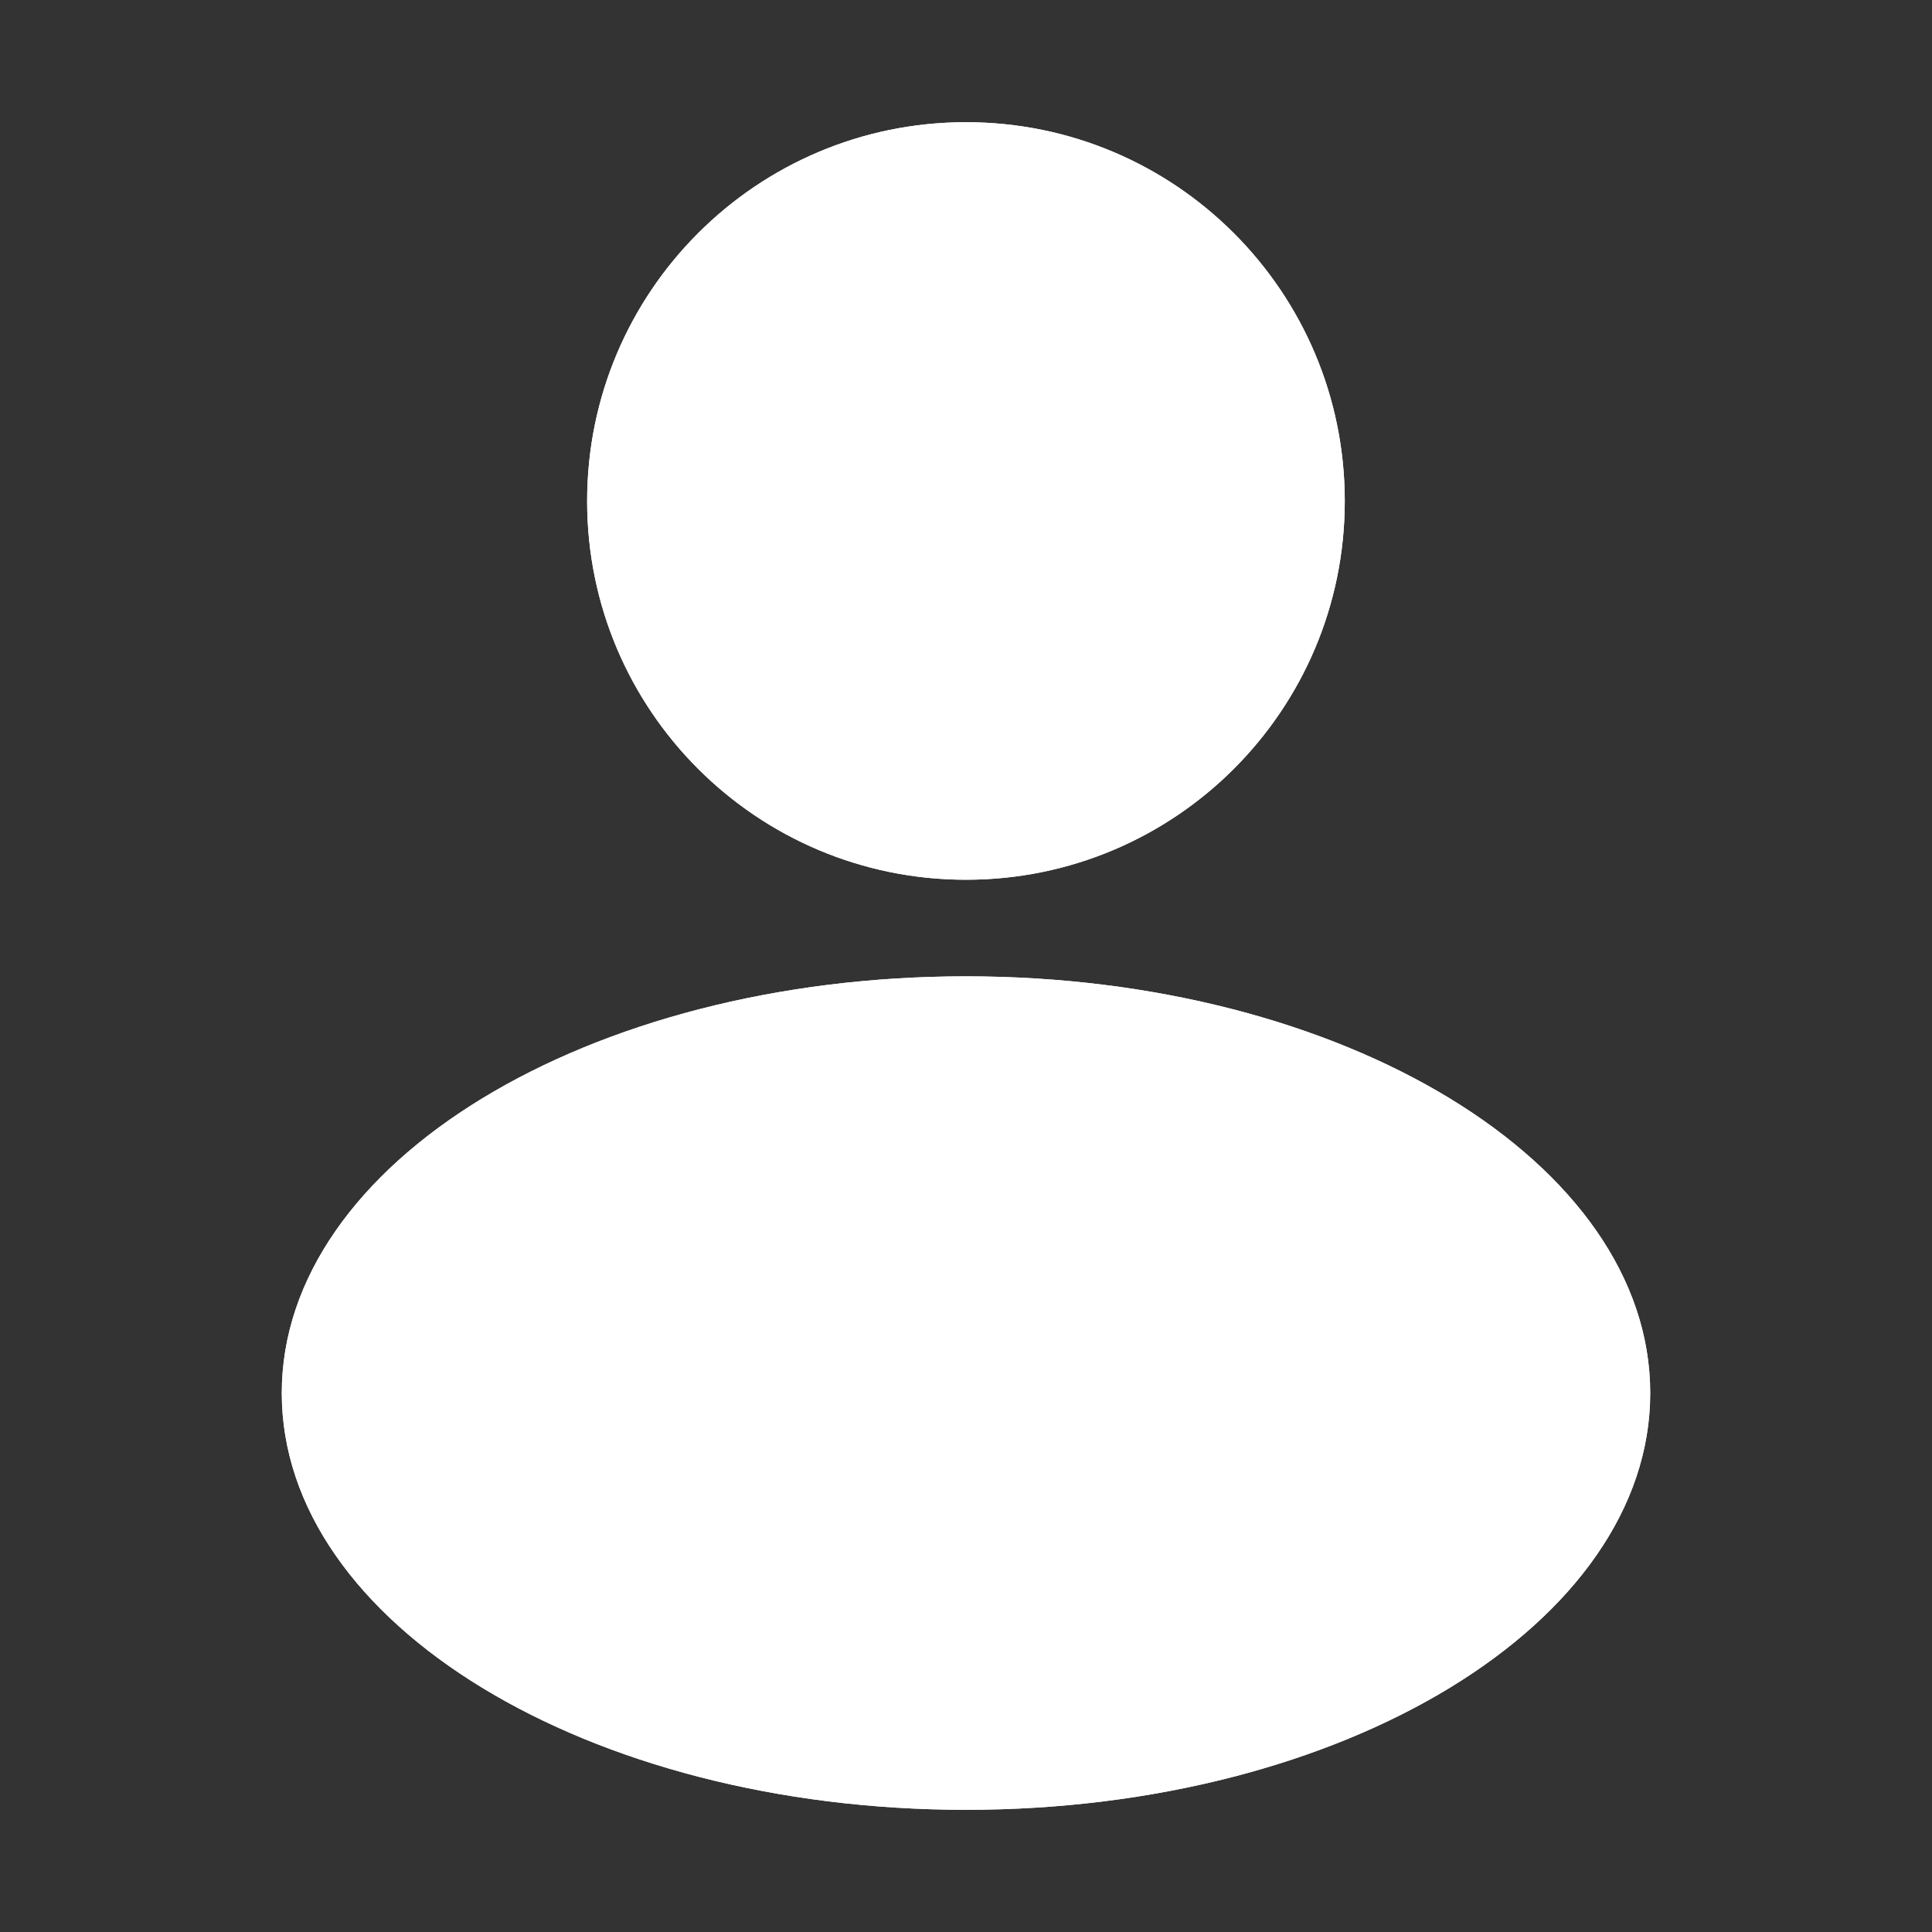 <svg width="20" height="20" viewBox="0 0 20 20" fill="none" xmlns="http://www.w3.org/2000/svg" xmlns:xlink="http://www.w3.org/1999/xlink">
	<rect x="0" y="0" width="20" height="20" fill="#333333" stroke="none"/>
	<desc>
			Created with Pixso.
	</desc>
	<defs/>
	<path id="Ellipse 16" d="M13.921 5.187C13.921 7.352 12.166 9.107 10 9.107C7.834 9.107 6.078 7.352 6.078 5.187C6.078 3.021 7.834 1.265 10 1.265C12.166 1.265 13.921 3.021 13.921 5.187Z" fill="#FFFFFF" fill-opacity="1" fill-rule="nonzero"/>
	<path id="Ellipse 16" d="M10 9.107C12.166 9.107 13.921 7.352 13.921 5.187C13.921 3.021 12.166 1.265 10 1.265C7.834 1.265 6.078 3.021 6.078 5.187C6.078 7.352 7.834 9.107 10 9.107ZM10.55 7.476Q10.283 7.539 10 7.539Q9.717 7.539 9.45 7.476Q9.263 7.431 9.085 7.354Q8.895 7.274 8.725 7.165Q8.516 7.03 8.336 6.85Q8.156 6.67 8.021 6.461Q7.911 6.291 7.831 6.102Q7.756 5.923 7.711 5.736Q7.647 5.469 7.647 5.187Q7.647 4.903 7.711 4.636Q7.756 4.449 7.831 4.271Q7.911 4.081 8.021 3.911Q8.156 3.702 8.336 3.522Q8.516 3.343 8.725 3.207Q8.895 3.098 9.085 3.018Q9.263 2.941 9.45 2.897Q9.717 2.833 10 2.833Q10.283 2.833 10.55 2.897Q10.736 2.941 10.915 3.018Q11.105 3.098 11.275 3.207Q11.484 3.343 11.664 3.522Q11.844 3.702 11.979 3.911Q12.088 4.081 12.169 4.271Q12.244 4.449 12.289 4.636Q12.353 4.903 12.353 5.187Q12.353 5.469 12.289 5.736Q12.244 5.923 12.169 6.102Q12.088 6.291 11.979 6.461Q11.844 6.67 11.664 6.85Q11.484 7.03 11.275 7.165Q11.105 7.274 10.915 7.354Q10.736 7.431 10.55 7.476Z" fill="#FFFFFF" fill-opacity="1" fill-rule="evenodd"/>
	<path id="Ellipse 17" d="M17.083 14.421C17.083 16.804 13.912 18.735 10 18.735C6.088 18.735 2.917 16.804 2.917 14.421C2.917 12.039 6.088 10.107 10 10.107C13.912 10.107 17.083 12.039 17.083 14.421Z" fill="#FFFFFF" fill-opacity="1" fill-rule="nonzero"/>
	<path id="Ellipse 17" d="M10 18.735C13.912 18.735 17.083 16.804 17.083 14.421C17.083 12.039 13.912 10.107 10 10.107C6.088 10.107 2.917 12.039 2.917 14.421C2.917 16.804 6.088 18.735 10 18.735ZM12.366 16.877Q11.242 17.166 10 17.166Q8.758 17.166 7.634 16.877Q6.588 16.607 5.807 16.132Q5.11 15.707 4.762 15.205Q4.485 14.808 4.485 14.421Q4.485 14.035 4.762 13.637Q5.11 13.135 5.807 12.711Q6.588 12.234 7.634 11.966Q8.758 11.676 10 11.676Q11.242 11.676 12.366 11.966Q13.411 12.234 14.193 12.711Q14.89 13.135 15.238 13.637Q15.515 14.035 15.515 14.421Q15.515 14.808 15.238 15.205Q14.89 15.707 14.193 16.132Q13.411 16.607 12.366 16.877Z" fill="#FFFFFF" fill-opacity="1" fill-rule="evenodd"/>
</svg>
